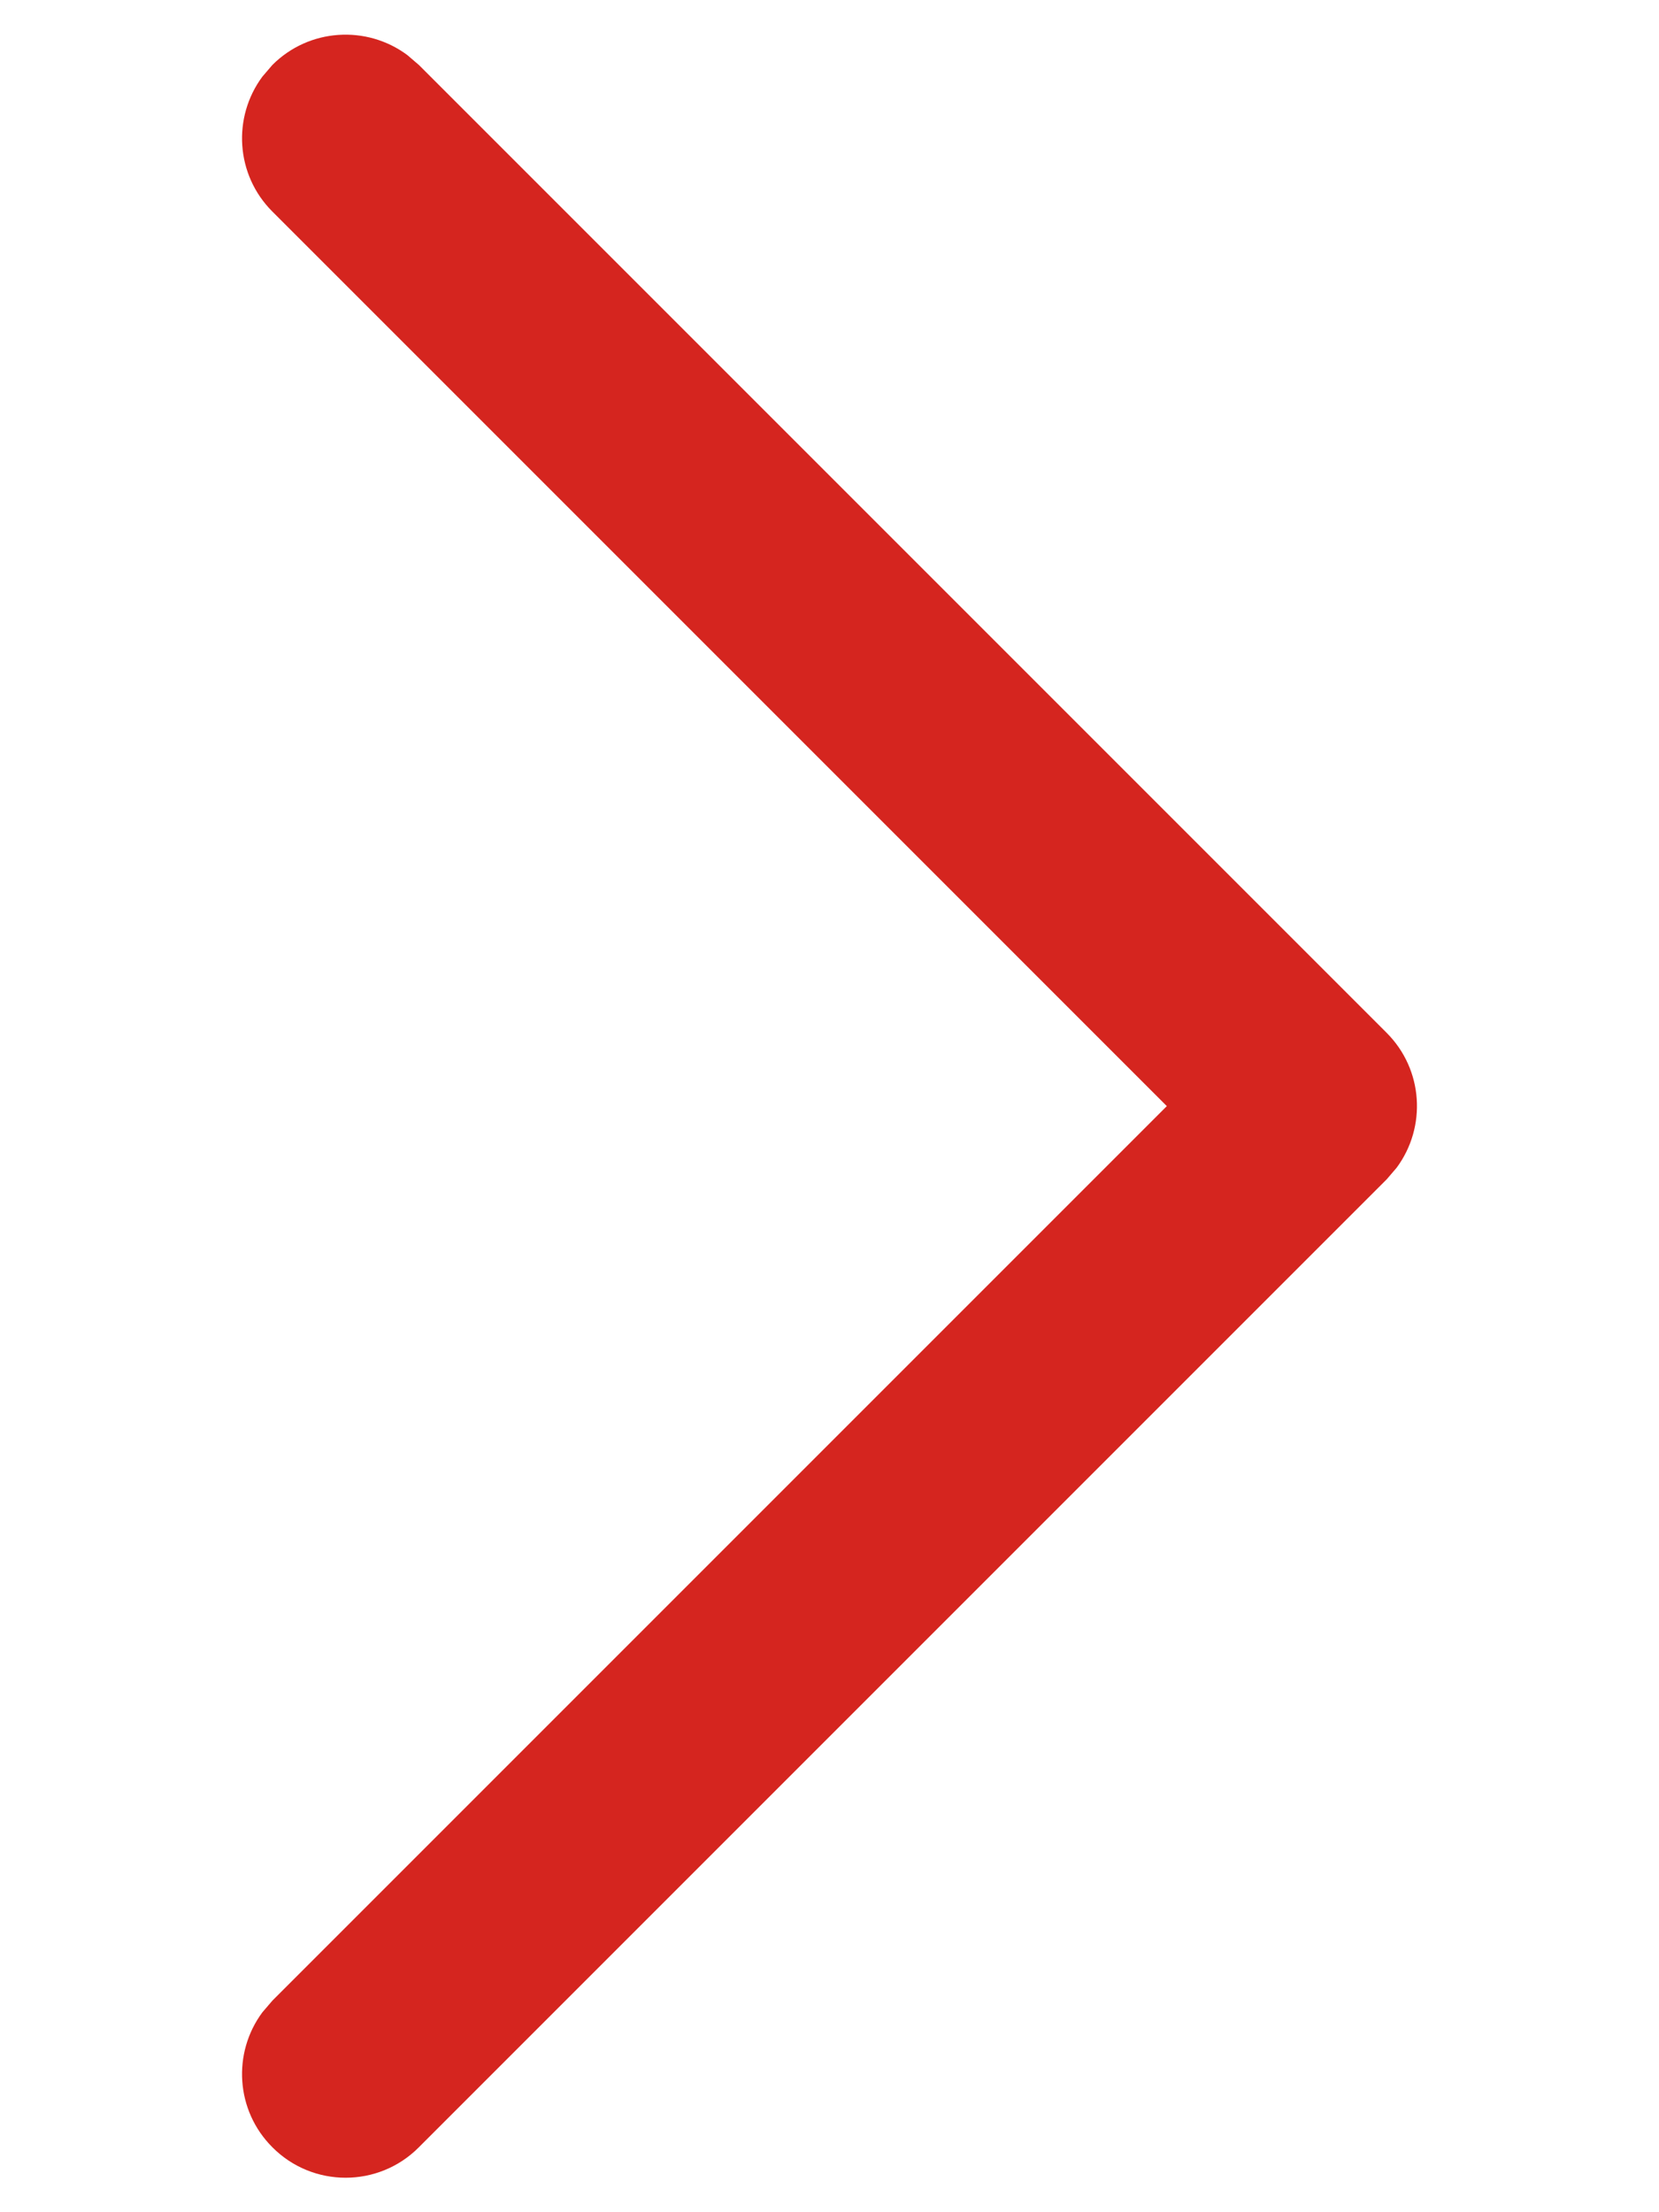 <svg width="6" height="8" viewBox="0 0 6 8" fill="none" xmlns="http://www.w3.org/2000/svg">
<path d="M0.985 7.765C0.852 7.632 0.84 7.424 0.949 7.277L0.985 7.235L4.22 4L0.985 0.765C0.852 0.632 0.84 0.424 0.949 0.277L0.985 0.235C1.118 0.102 1.326 0.09 1.473 0.199L1.515 0.235L5.015 3.735C5.148 3.868 5.16 4.076 5.051 4.223L5.015 4.265L1.515 7.765C1.369 7.912 1.131 7.912 0.985 7.765Z" fill="#D5251F"/>
</svg>
